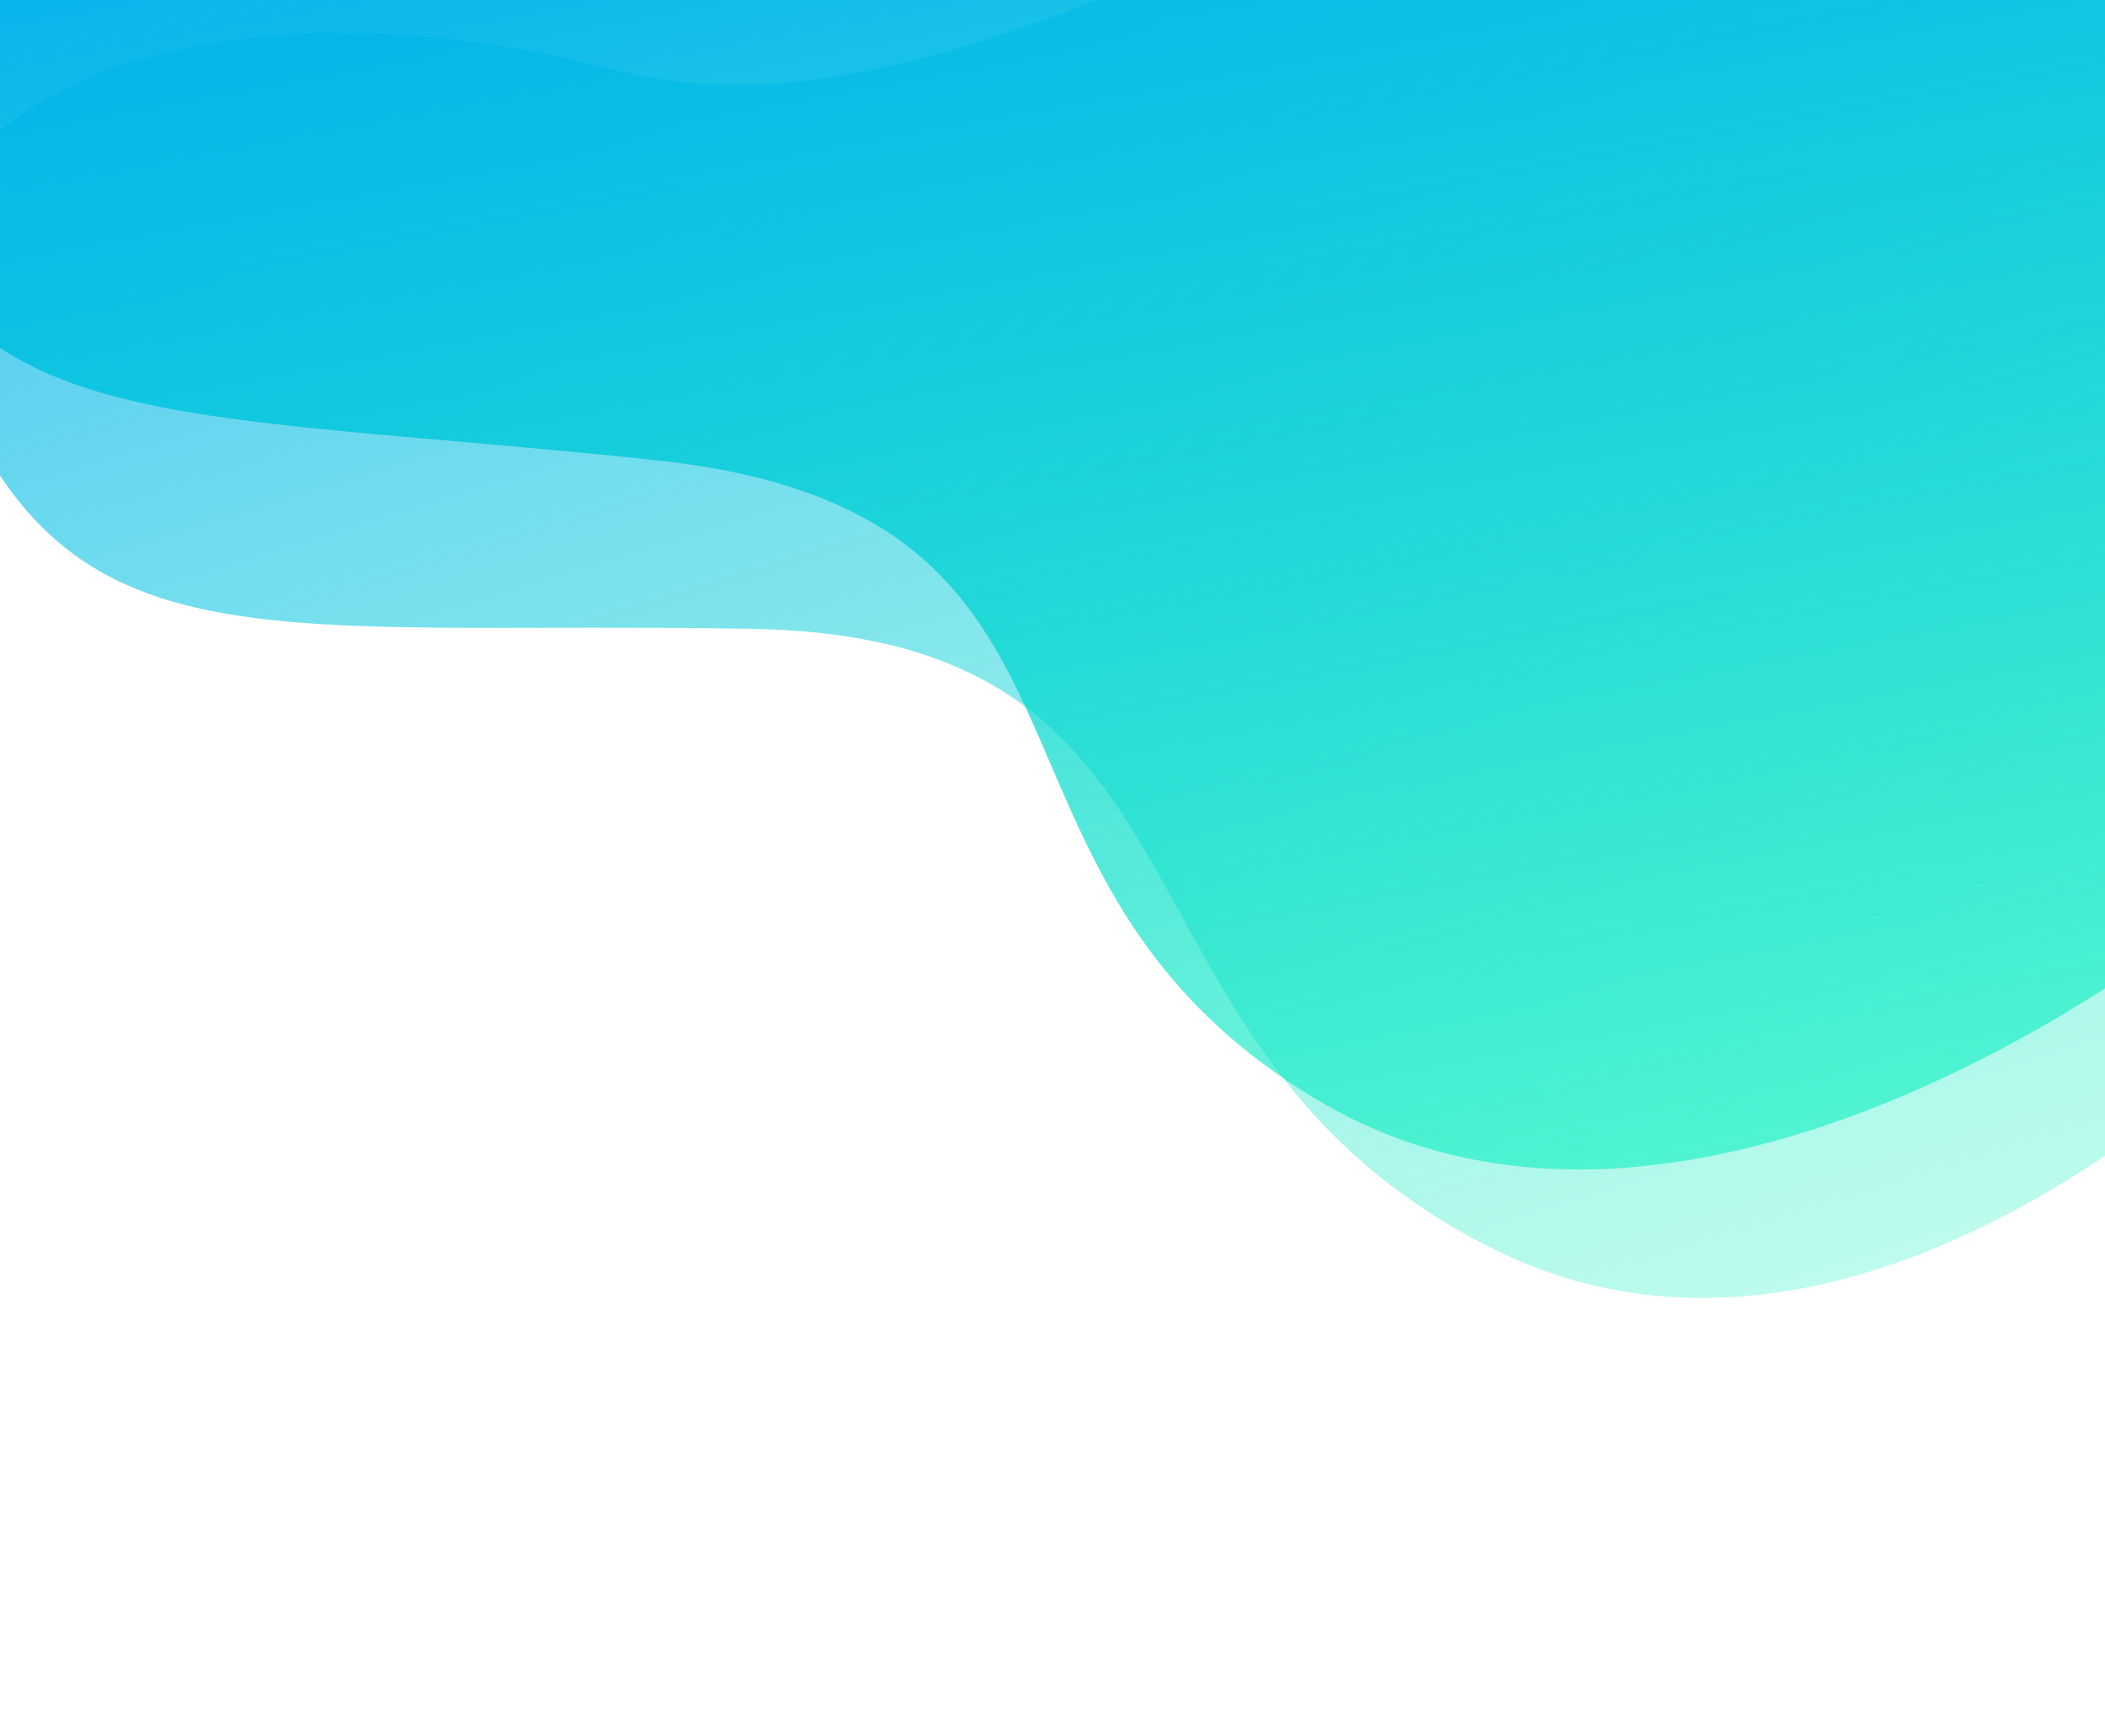 <svg width="360" height="297" viewBox="0 0 360 297" fill="none" xmlns="http://www.w3.org/2000/svg">
<path d="M396.086 167.169C396.086 167.169 323.313 248.136 254.741 213.311C186.17 178.486 211.982 109.036 128.679 107.561C45.376 106.086 12.047 115.257 -8.377 65.133C-28.802 15.008 38.369 -5.646 104.012 11.711C169.661 29.089 234.985 -40.03 330.611 -37.778C426.194 -35.534 468.947 82.062 396.086 167.169Z" fill="url(#paint0_linear)"/>
<path d="M375.366 158.246C375.366 158.246 290.43 226.812 225.531 188.272C160.632 149.732 196.305 87.603 111.904 78.686C27.502 69.769 -7.596 75.262 -21.513 26.883C-35.43 -21.497 35.602 -34.584 99.906 -12.524C164.213 9.556 239.969 -48.687 336.78 -37.932C433.55 -27.189 460.955 85.845 375.366 158.246Z" fill="url(#paint1_linear)"/>
<defs>
<linearGradient id="paint0_linear" x1="181.931" y1="-38.456" x2="265.826" y2="234.092" gradientUnits="userSpaceOnUse">
<stop stop-color="#00ADF0" stop-opacity="0.69"/>
<stop offset="1" stop-color="#00F0BB" stop-opacity="0.26"/>
</linearGradient>
<linearGradient id="paint1_linear" x1="185.873" y1="-52.033" x2="233.959" y2="208.567" gradientUnits="userSpaceOnUse">
<stop stop-color="#00ADF0"/>
<stop offset="1" stop-color="#00F0BB" stop-opacity="0.55"/>
</linearGradient>
</defs>
</svg>
